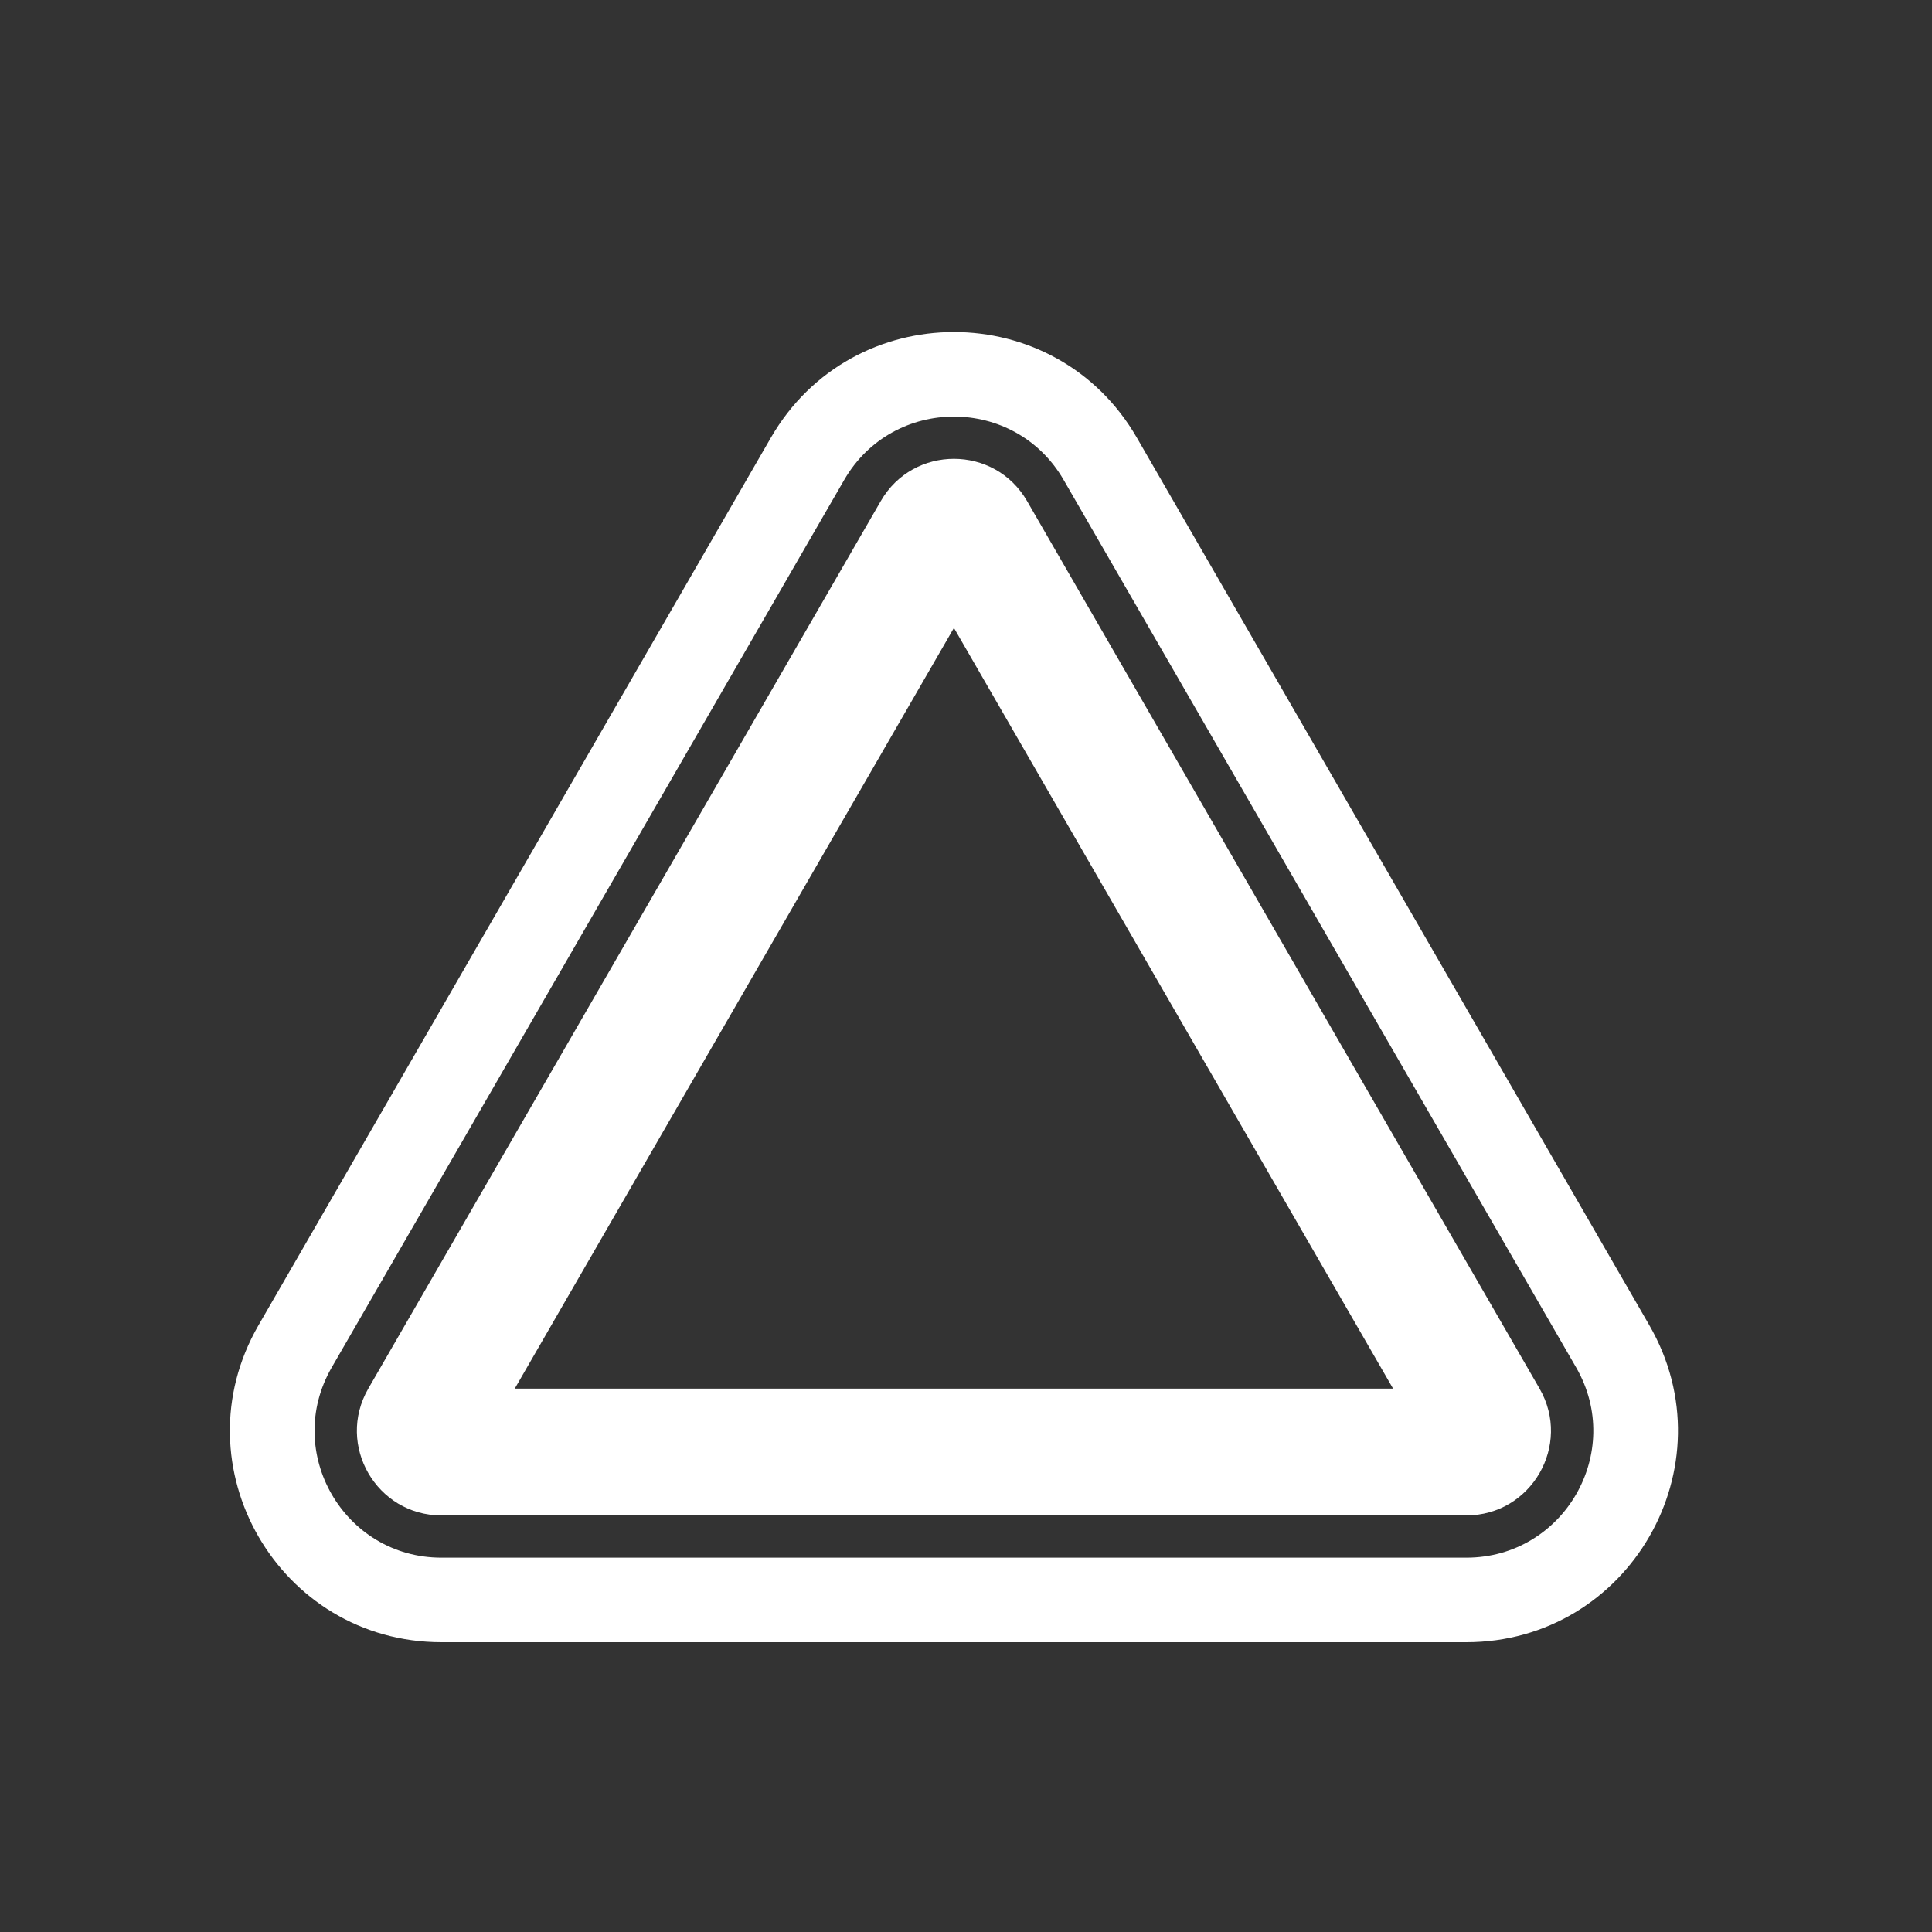 <svg width="16" height="16" viewBox="0 0 16 16" fill="none" xmlns="http://www.w3.org/2000/svg">
<rect x="0" y="0" width="16" height="16" fill="#333333" stroke="none"/>
<path fill-rule="evenodd" clip-rule="evenodd" d="M7.294 4.15C7.563 3.683 8.237 3.683 8.506 4.15L12.75 11.5C13.019 11.967 12.682 12.55 12.143 12.55H3.656C3.118 12.55 2.781 11.967 3.05 11.5L7.294 4.15ZM4.263 11.5L7.9 5.2L11.537 11.5H4.263Z" fill="white"/>
<path fill-rule="evenodd" clip-rule="evenodd" d="M6.384 3.625C7.058 2.458 8.742 2.458 9.415 3.625L13.659 10.975C14.333 12.142 13.491 13.6 12.143 13.6H3.656C2.309 13.6 1.467 12.142 2.141 10.975L6.384 3.625ZM8.809 3.975L13.053 11.325C13.457 12.025 12.952 12.9 12.143 12.9H3.656C2.848 12.9 2.343 12.025 2.747 11.325L6.991 3.975C7.395 3.275 8.405 3.275 8.809 3.975Z" fill="white"/>
</svg>
